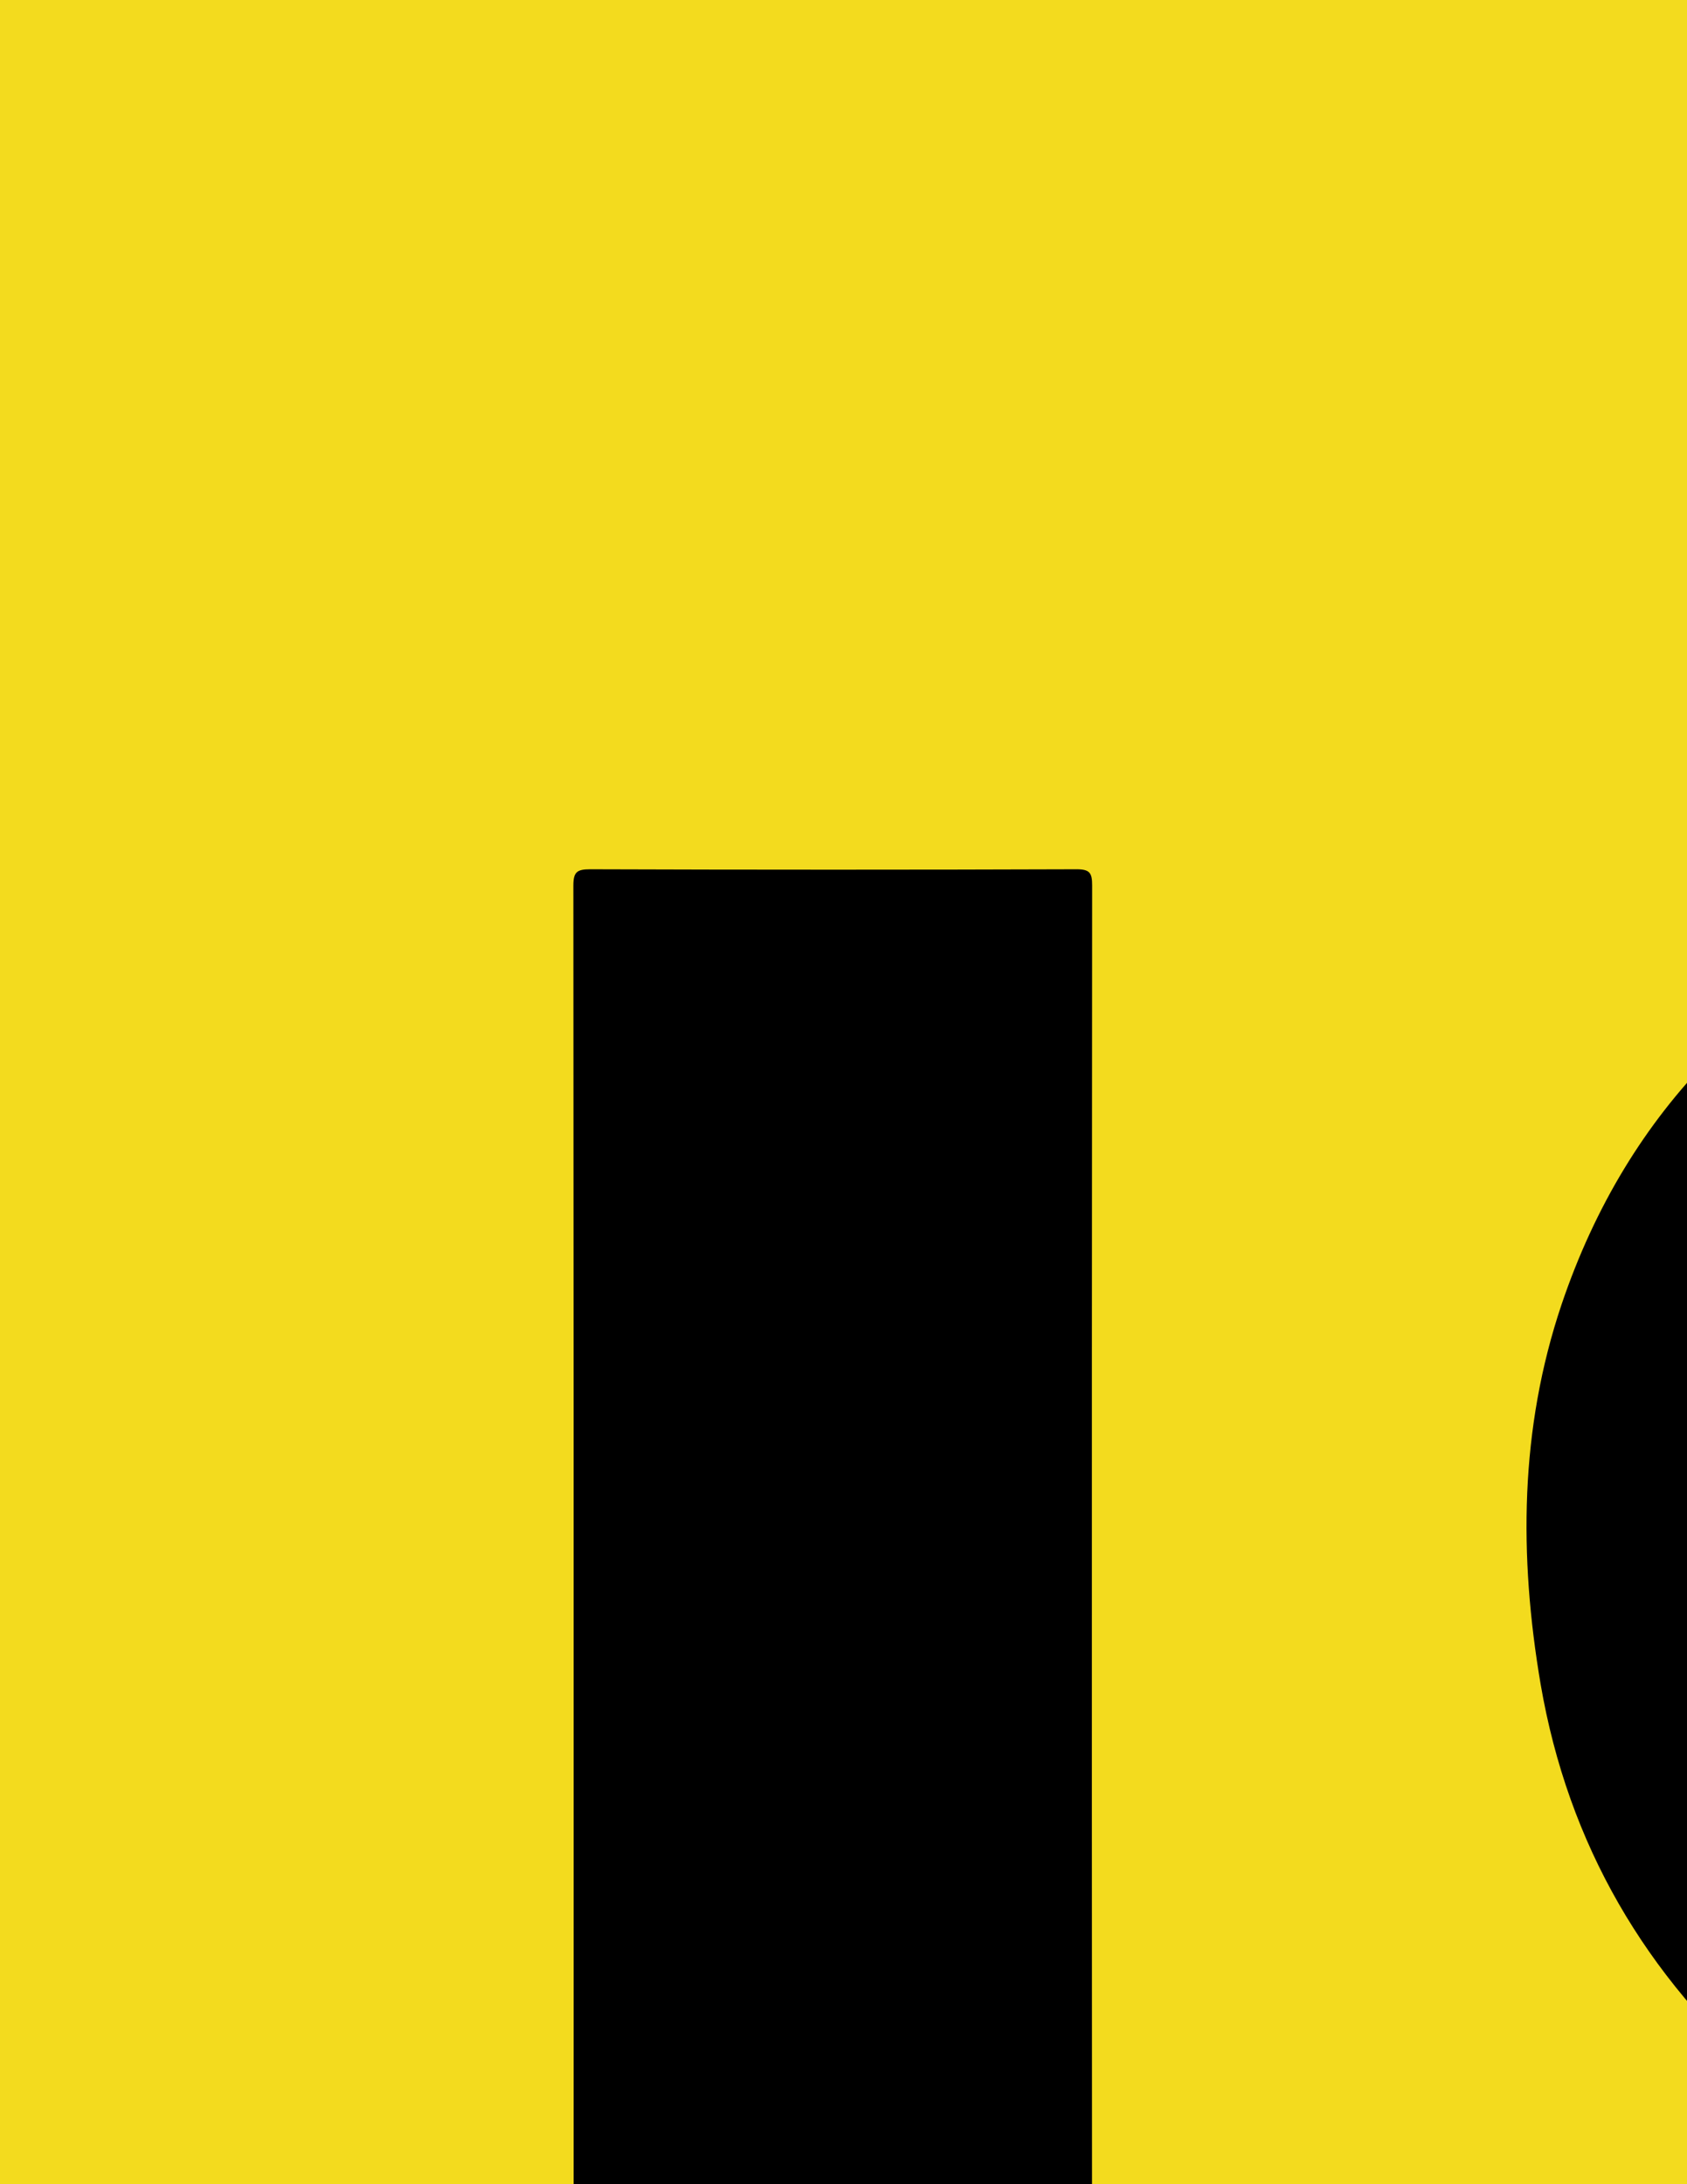 <?xml version="1.0" encoding="utf-8"?>
<!-- Generator: Adobe Illustrator 21.0.0, SVG Export Plug-In . SVG Version: 6.00 Build 0)  -->
<svg version="1.1" id="Layer_1" xmlns="http://www.w3.org/2000/svg" xmlns:xlink="http://www.w3.org/1999/xlink" x="0px" y="0px"
	 viewBox="0 0 612 792" style="enable-background:new 0 0 612 792;" xml:space="preserve">
<style type="text/css">
	.st0{fill:#F3DB1E;}
</style>
<g>
	<g>
		<path class="st0" d="M307,1397c-331.8,0-663.7,0-995.5,0.1c-3.7,0-4.6-0.8-4.6-4.6c0.1-663.7,0.1-1327.3,0-1991
			c0-3.7,0.8-4.6,4.6-4.6c663.7,0.1,1327.3,0.1,1991,0c3.7,0,4.6,0.8,4.6,4.6c-0.1,663.7-0.1,1327.3,0,1991c0,3.7-0.8,4.6-4.6,4.6
			C970.7,1397,638.8,1397,307,1397z"/>
		<path d="M838.8,1240.3c-49,0.1-97-6.4-143.4-22.3c-86.7-29.7-152.3-84.4-195.5-165.5c-1.7-3.2-1.7-4.7,1.8-6.7
			c48.4-27.9,96.7-56,145-84.2c3-1.8,4.3-1.5,6.1,1.5c14.9,24,32,46.3,53.5,64.9c29.5,25.4,63.7,40,102.4,44.1
			c30.1,3.2,59.9,2,88.7-8.2c22.9-8.1,42.4-20.9,55.1-42.3c20.4-34.3,12.2-80.5-18.7-107.6C915.7,898,894.5,887.2,873,877
			c-38.7-18.5-78.7-34-117.7-51.9c-40.8-18.7-79.9-40.4-114-70c-44.4-38.5-72.4-86.3-82.4-144.4c-7.9-46.5-7.6-92.6,7.6-137.7
			c24.1-71.3,73-119,142.1-146.7c42.5-17.1,87.1-22.6,132.6-21.4c38.2,1,75.6,6.3,111.5,19.8c47,17.6,84.7,47.6,115.1,87.1
			c9.8,12.7,18.4,26.1,26.6,39.8c1.7,2.9,1.3,4-1.4,5.7c-46.5,29.8-93,59.7-139.4,89.6c-3,1.9-4.1,1.4-5.8-1.5
			c-11.4-19.9-24.5-38.4-42.7-52.9c-17.9-14.2-38.5-21.4-61.1-23.3c-18.1-1.5-35.9-0.6-53.2,5.9c-34.9,13.1-54.2,44.9-51.5,82
			c2.3,31.7,18.8,53.5,44.3,70.1c25.2,16.4,52.8,28.1,80.3,39.9c43.4,18.6,87,36.7,128.2,59.9c33.5,18.9,65.1,40.3,91.9,68.2
			c36,37.5,56.9,82.2,64,133.6c4.7,33.9,5.1,67.7-1.1,101.5c-13.1,71.4-51.3,125.4-113.3,162.6c-37.9,22.8-79.3,35.6-122.8,42.2
			C887.1,1238.7,863,1240.5,838.8,1240.3z"/>
		<path d="M396.1,655.8c0,102.7,0.2,205.3-0.1,308c-0.1,44.3-6.8,87.6-24,128.7c-27.6,66.2-76.6,109.3-144.3,131.2
			c-48.6,15.7-98.5,19-149.1,14.6c-41.9-3.6-81.8-14.3-119.1-34.1c-52.2-27.8-90.6-69.2-118.4-120.9c-2-3.7-3.6-7.5-5.7-11.1
			c-1.8-3-0.9-4.4,1.9-6.1c48.7-29.4,97.4-58.9,146-88.5c3.1-1.9,4-0.9,5.4,1.7c9.4,16.7,19,33.2,30.8,48.4
			c15.9,20.3,35.1,36.1,60.9,41.7c23.5,5.1,47.1,4.3,70.1-2.6c28.3-8.6,43.9-29.3,51.3-56.9c4.4-16.2,6.2-32.7,6.2-49.4
			c0.1-87.2,0.1-174.3,0.1-261.5c0-126,0-252-0.1-377.9c0-4.9,1.3-5.9,6.1-5.9c58.8,0.2,117.6,0.2,176.5,0c4.8,0,5.6,1.4,5.6,5.8
			C396.1,432.5,396.1,544.2,396.1,655.8C396.1,655.8,396.1,655.8,396.1,655.8z"/>
	</g>
</g>
</svg>
